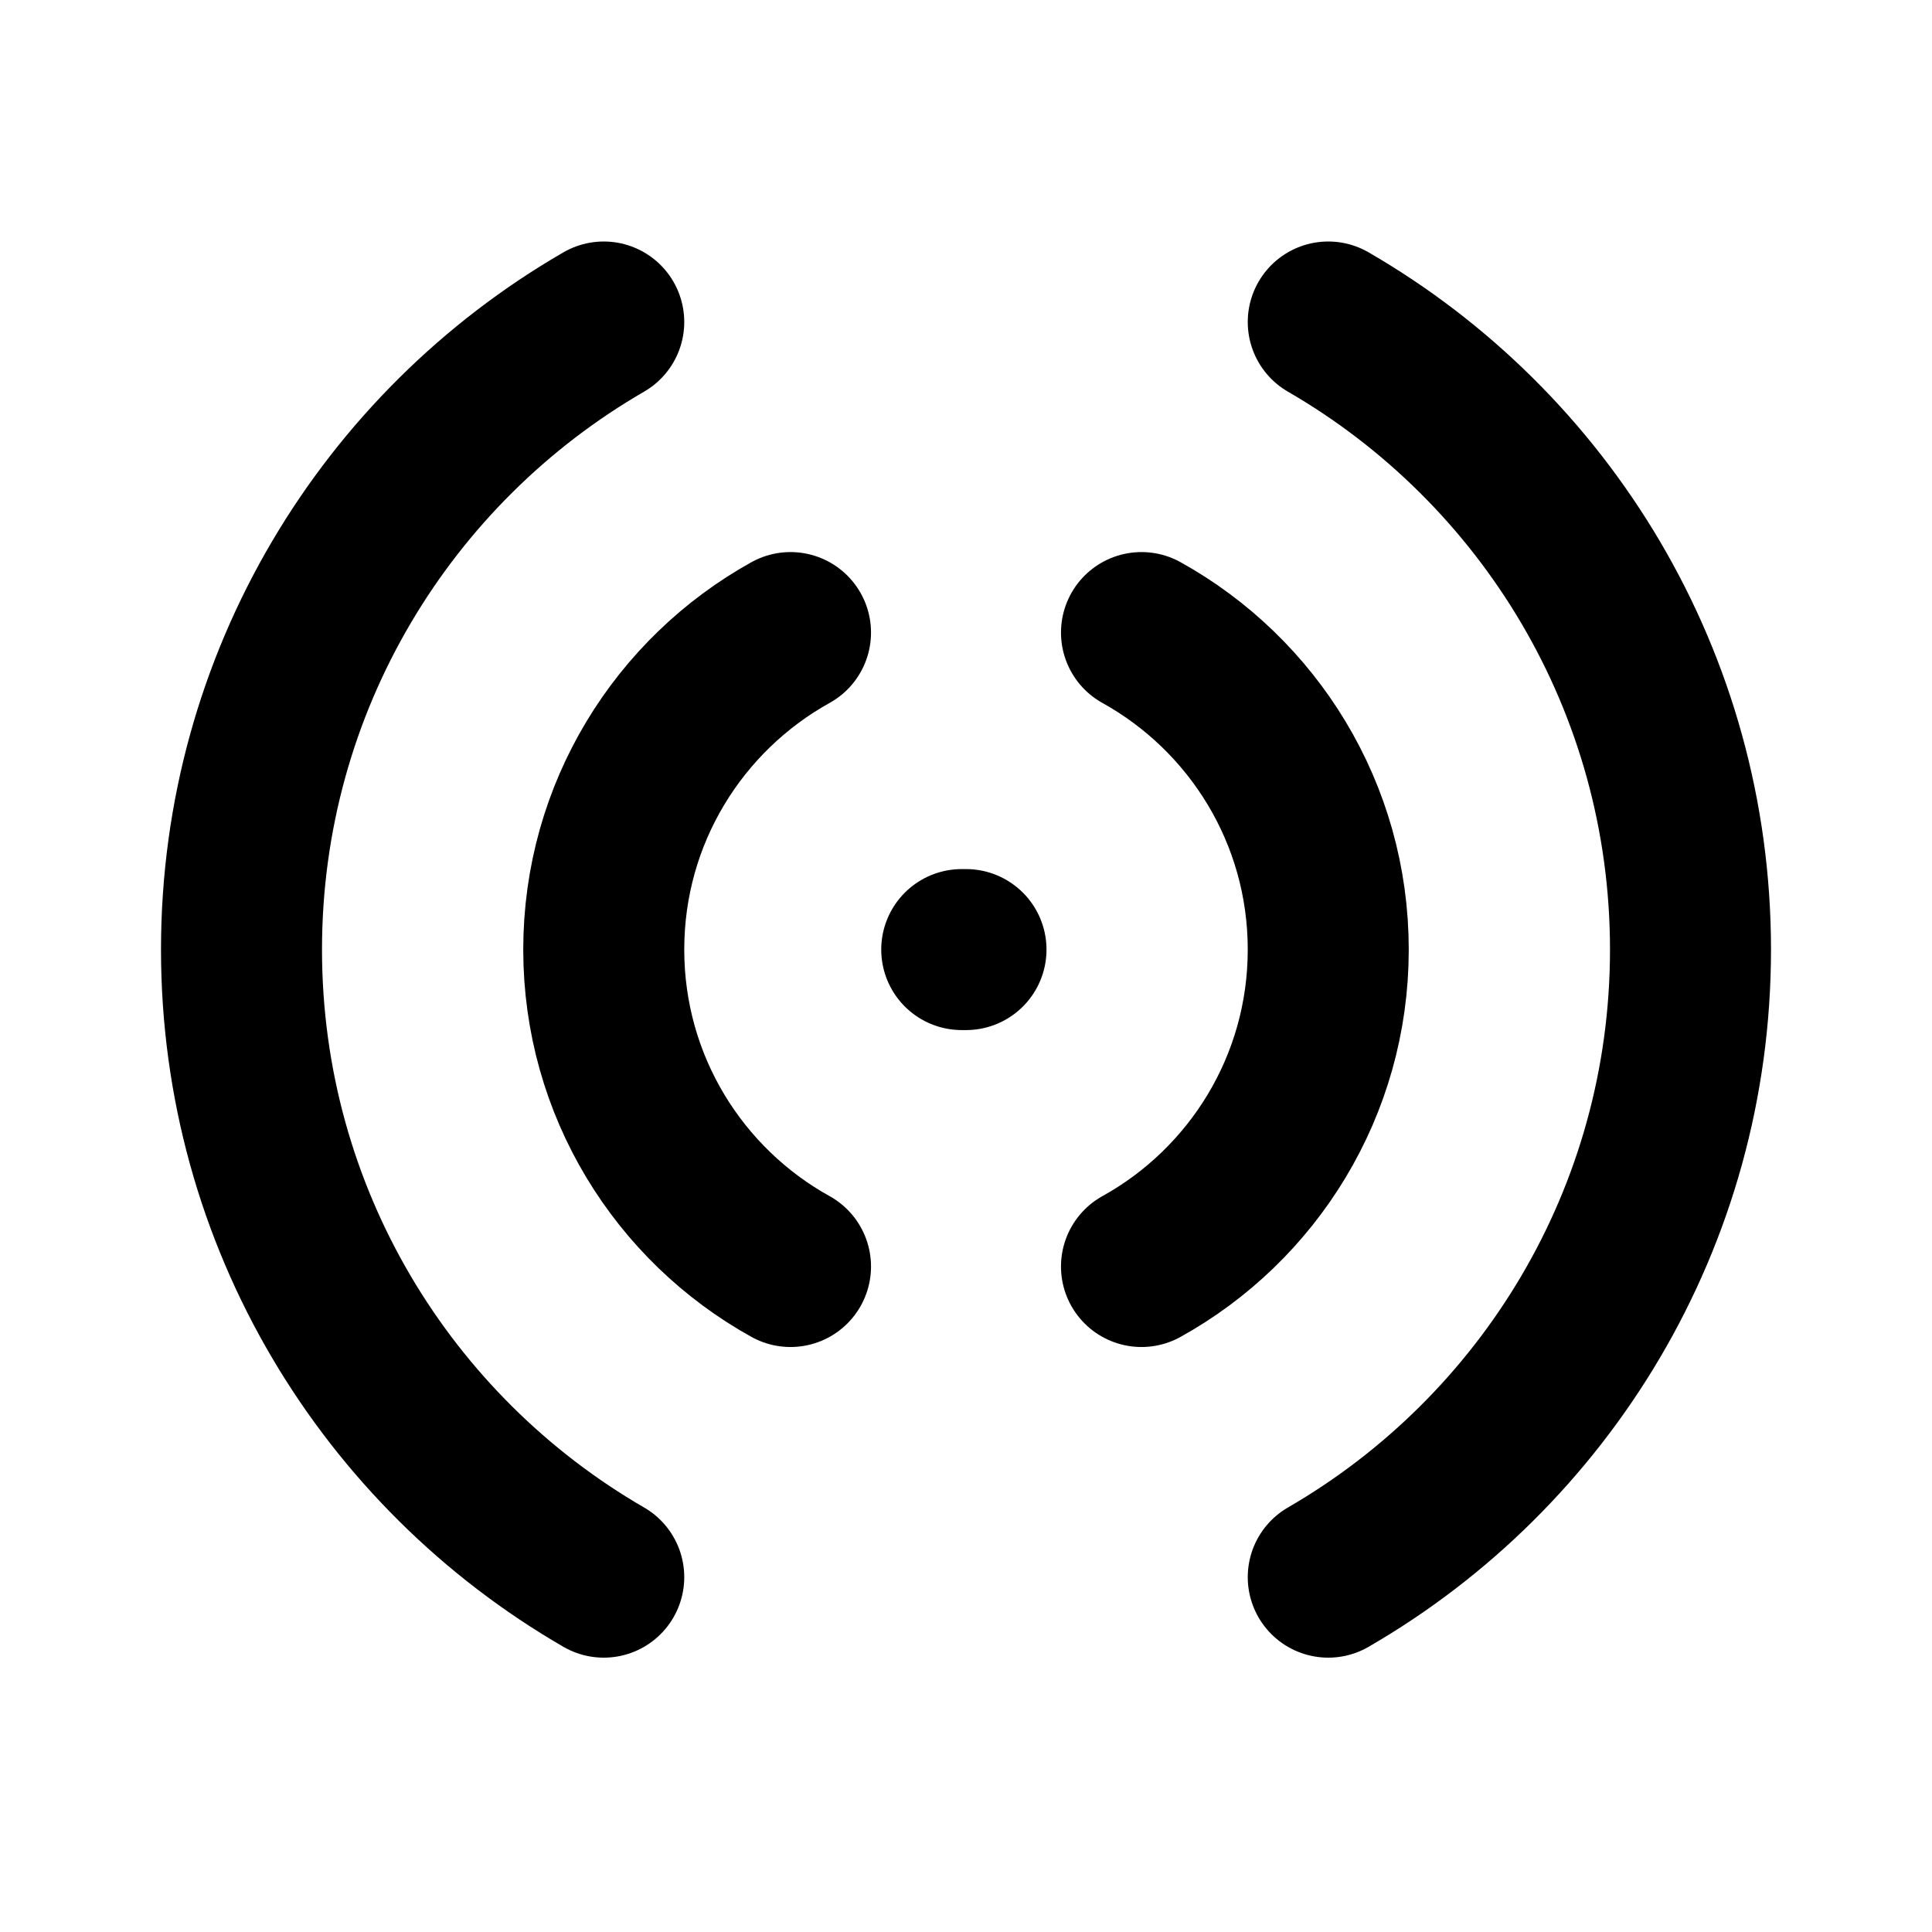 <svg width="24" height="24" viewBox="0 0 24 24" fill="none" xmlns="http://www.w3.org/2000/svg">
<g id="signal">
<path id="Icon" d="M11.947 11.796H12M9.82 7.858C8.436 8.626 7.5 10.102 7.5 11.796C7.5 13.49 8.436 14.966 9.82 15.733M14.18 7.858C15.564 8.626 16.5 10.102 16.5 11.796C16.5 13.49 15.564 14.966 14.18 15.733M7.5 19.592C4.81 18.036 3 15.127 3 11.796C3 8.465 4.81 5.556 7.5 4M16.5 19.592C19.19 18.036 21 15.127 21 11.796C21 8.465 19.19 5.556 16.5 4" stroke="black" stroke-width="2" stroke-linecap="round"/>
</g>
</svg>
